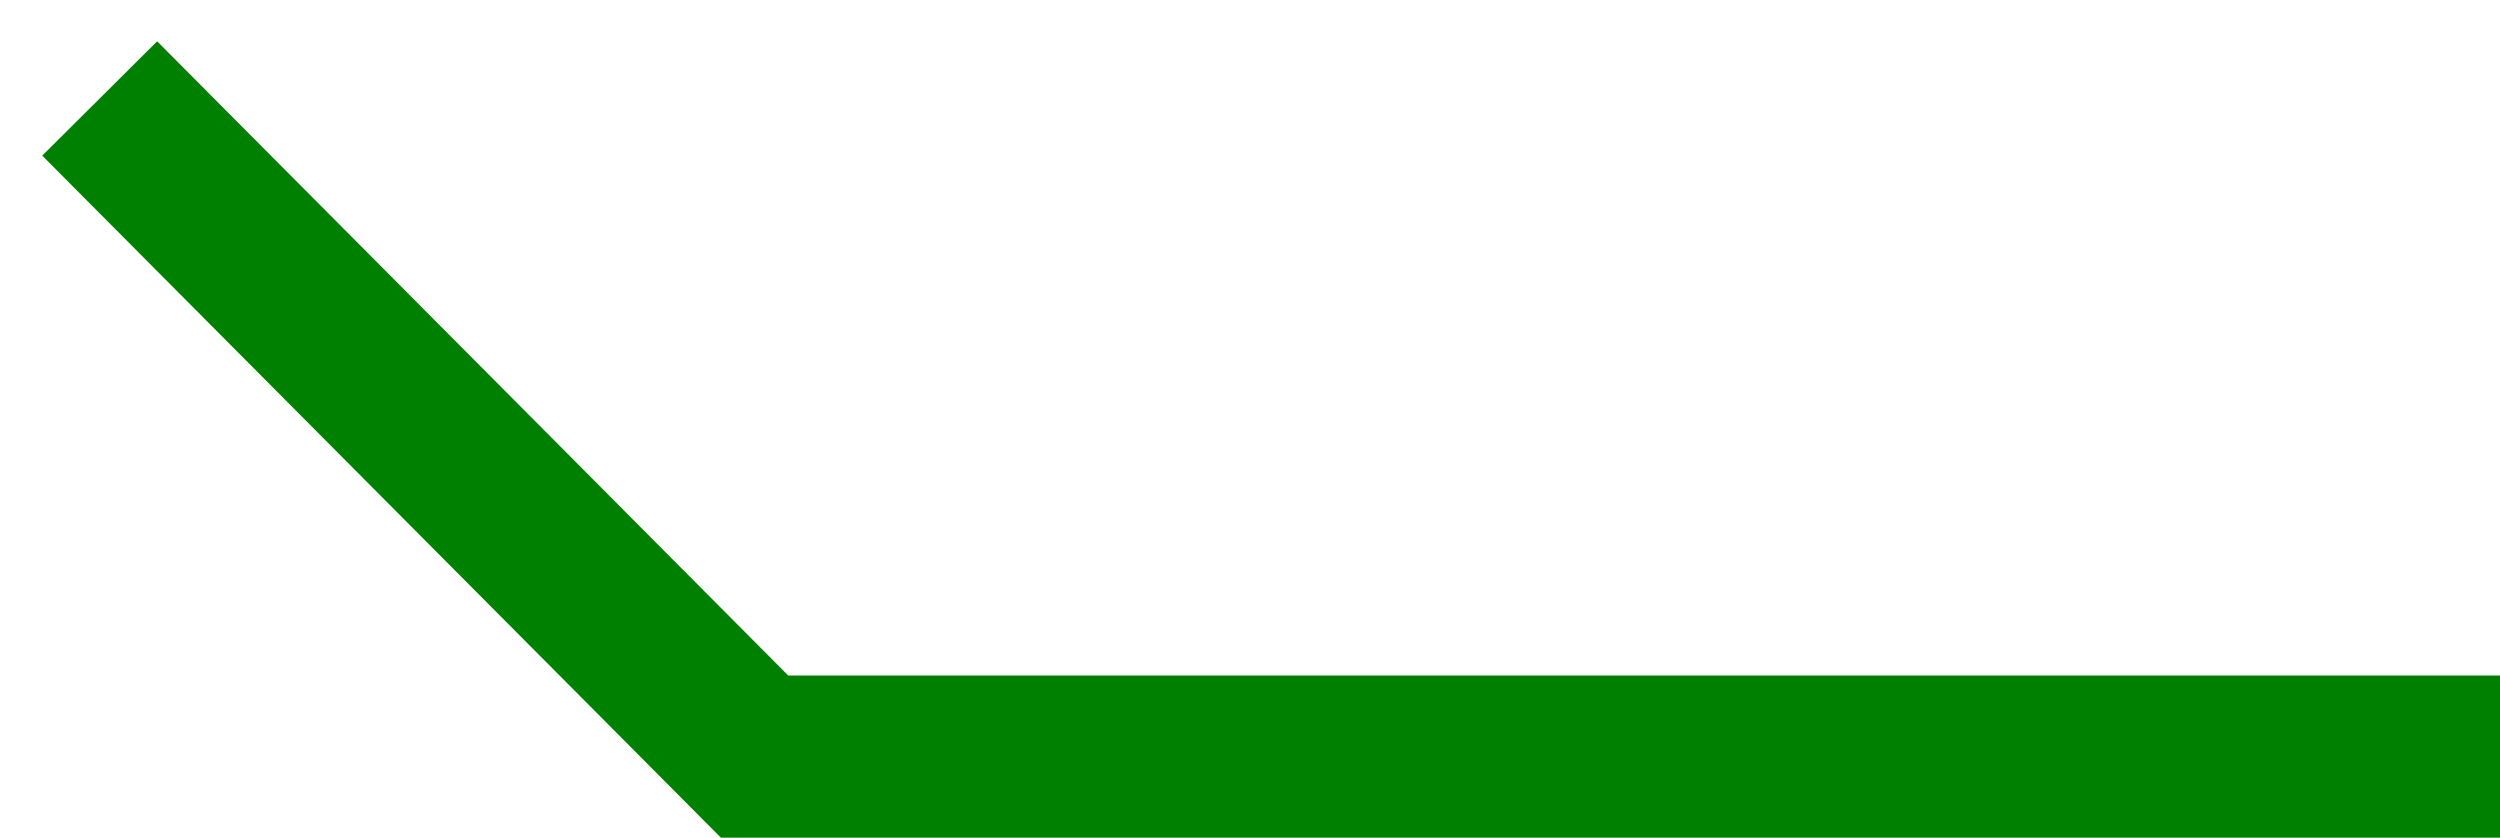 <?xml version="1.0" encoding="UTF-8" standalone="no"?>
<!-- Created with Inkscape (http://www.inkscape.org/) -->

<svg
   width="6.169mm"
   height="2.067mm"
   viewBox="0 0 6.169 2.067"
   version="1.1"
   id="svg5"
   sodipodi:docname="arrow.svg"
   inkscape:version="1.2 (56b05e47e7, 2022-06-09, custom)"
   xmlns:inkscape="http://www.inkscape.org/namespaces/inkscape"
   xmlns:sodipodi="http://sodipodi.sourceforge.net/DTD/sodipodi-0.dtd"
   xmlns="http://www.w3.org/2000/svg"
   xmlns:svg="http://www.w3.org/2000/svg">
  <sodipodi:namedview
     id="namedview7"
     pagecolor="#ffffff"
     bordercolor="#666666"
     borderopacity="1.0"
     inkscape:showpageshadow="2"
     inkscape:pageopacity="0.0"
     inkscape:pagecheckerboard="0"
     inkscape:deskcolor="#d1d1d1"
     inkscape:document-units="mm"
     showgrid="false"
     inkscape:zoom="12.471942"
     inkscape:cx="7.216198"
     inkscape:cy="20.566164"
     inkscape:window-width="1920"
     inkscape:window-height="1016"
     inkscape:window-x="1920"
     inkscape:window-y="27"
     inkscape:window-maximized="1"
     inkscape:current-layer="layer1" />
  <defs
     id="defs2" />
  <g
     inkscape:label="Calque 1"
     inkscape:groupmode="layer"
     id="layer1"
     transform="translate(-96.874,-86.999)">
    <path
       style="fill:none;stroke:#008000;stroke-width:0.4;stroke-linecap:butt;stroke-linejoin:miter;stroke-dasharray:none;stroke-opacity:1;marker-start:"
       d="m 97.12,87.242 1.616,1.624 h 4.307"
       id="path804"
       sodipodi:nodetypes="ccc" />
  </g>
</svg>
